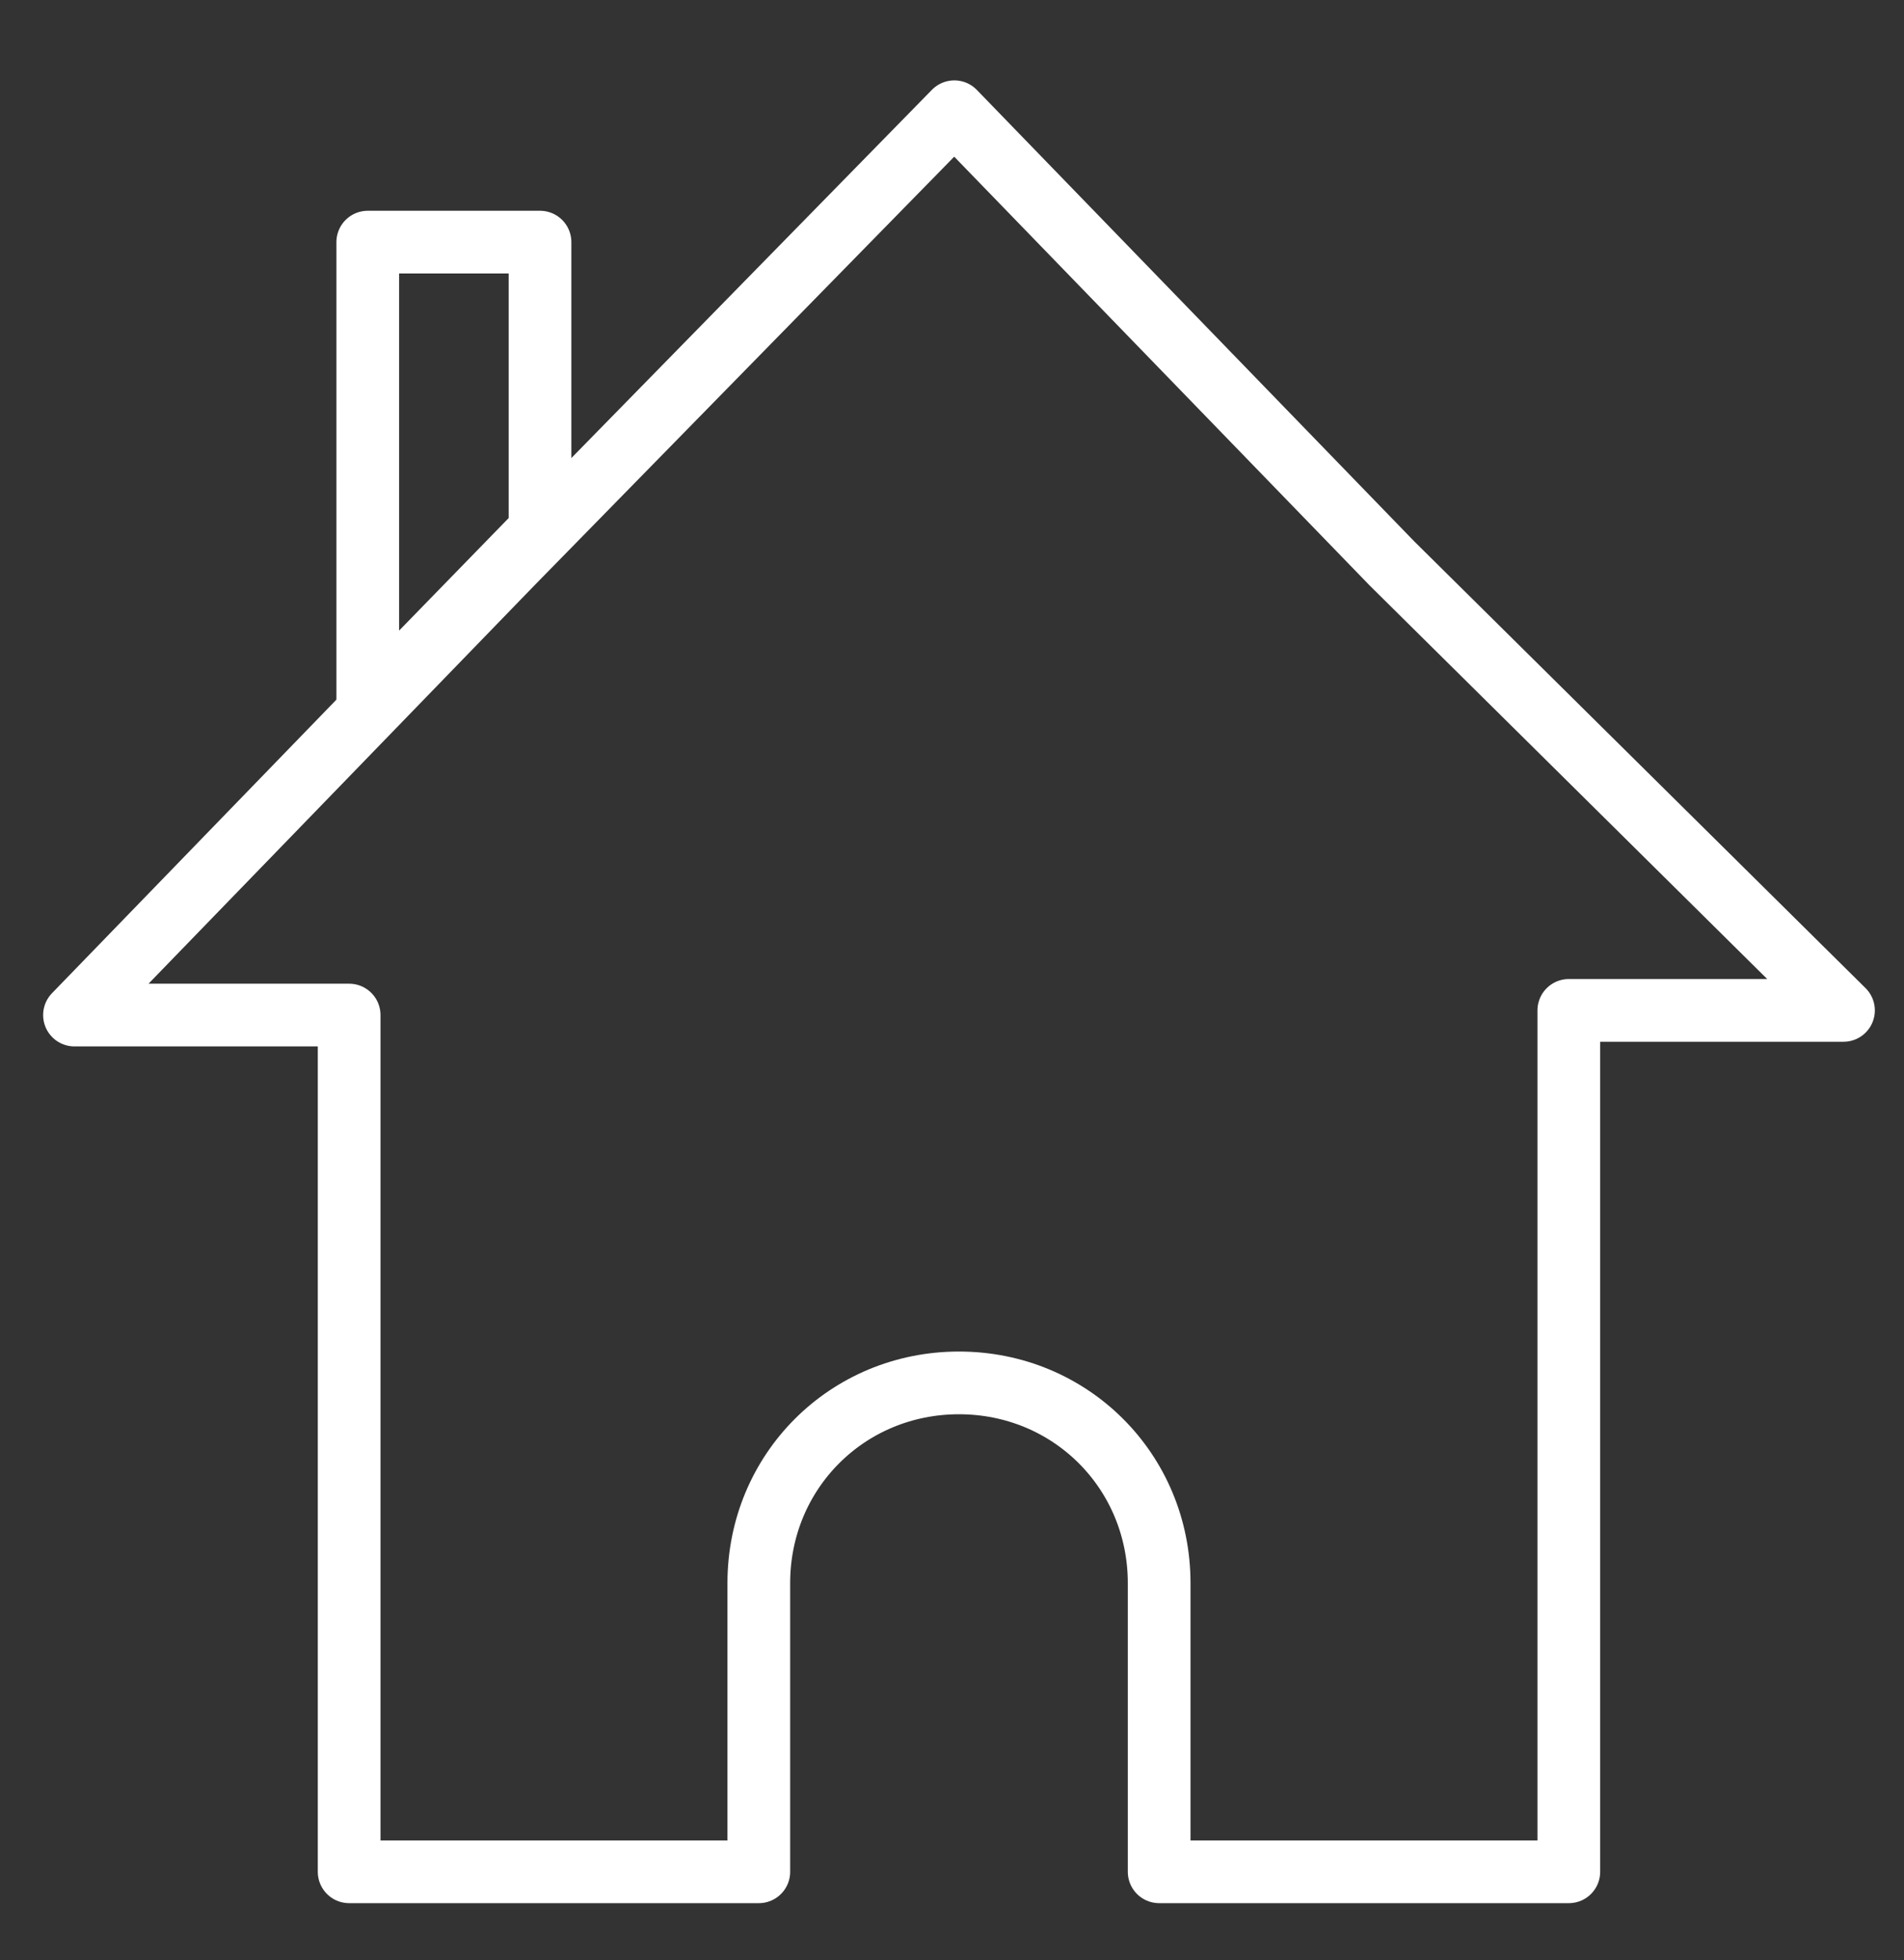 <svg version="1.1" id="Layer_1" xmlns="http://www.w3.org/2000/svg" xmlns:xlink="http://www.w3.org/1999/xlink" x="0px" y="0px" viewBox="0 0 40.9 42.1" enable-background="new 0 0 40.9 42.1" xml:space="preserve">
<rect x="0" y="0" width="40.9" height="42.1" fill="#333333" stroke="none"/>
<g>
	
		<path fill="none" stroke="#ffffff" stroke-width="1.347" stroke-linecap="round" stroke-linejoin="round" stroke-miterlimit="10" d="
		M29.9,12.1l-9.4-9.7L11,12.1l-9.4,9.7h5.9v18.4h8.8V34c0-2.4,1.9-4.3,4.3-4.3l0,0c2.4,0,4.3,1.9,4.3,4.3v6.2h8.8V21.7h5.9
		L29.9,12.1z" id="id_103"></path>
	
		<polygon fill="none" stroke="#ffffff" stroke-width="1.347" stroke-linecap="round" stroke-linejoin="round" stroke-miterlimit="10" points="
		11.6,5.2 7.9,5.2 7.9,15.2 11.6,11.4 	" id="id_104"></polygon>
</g>
</svg>